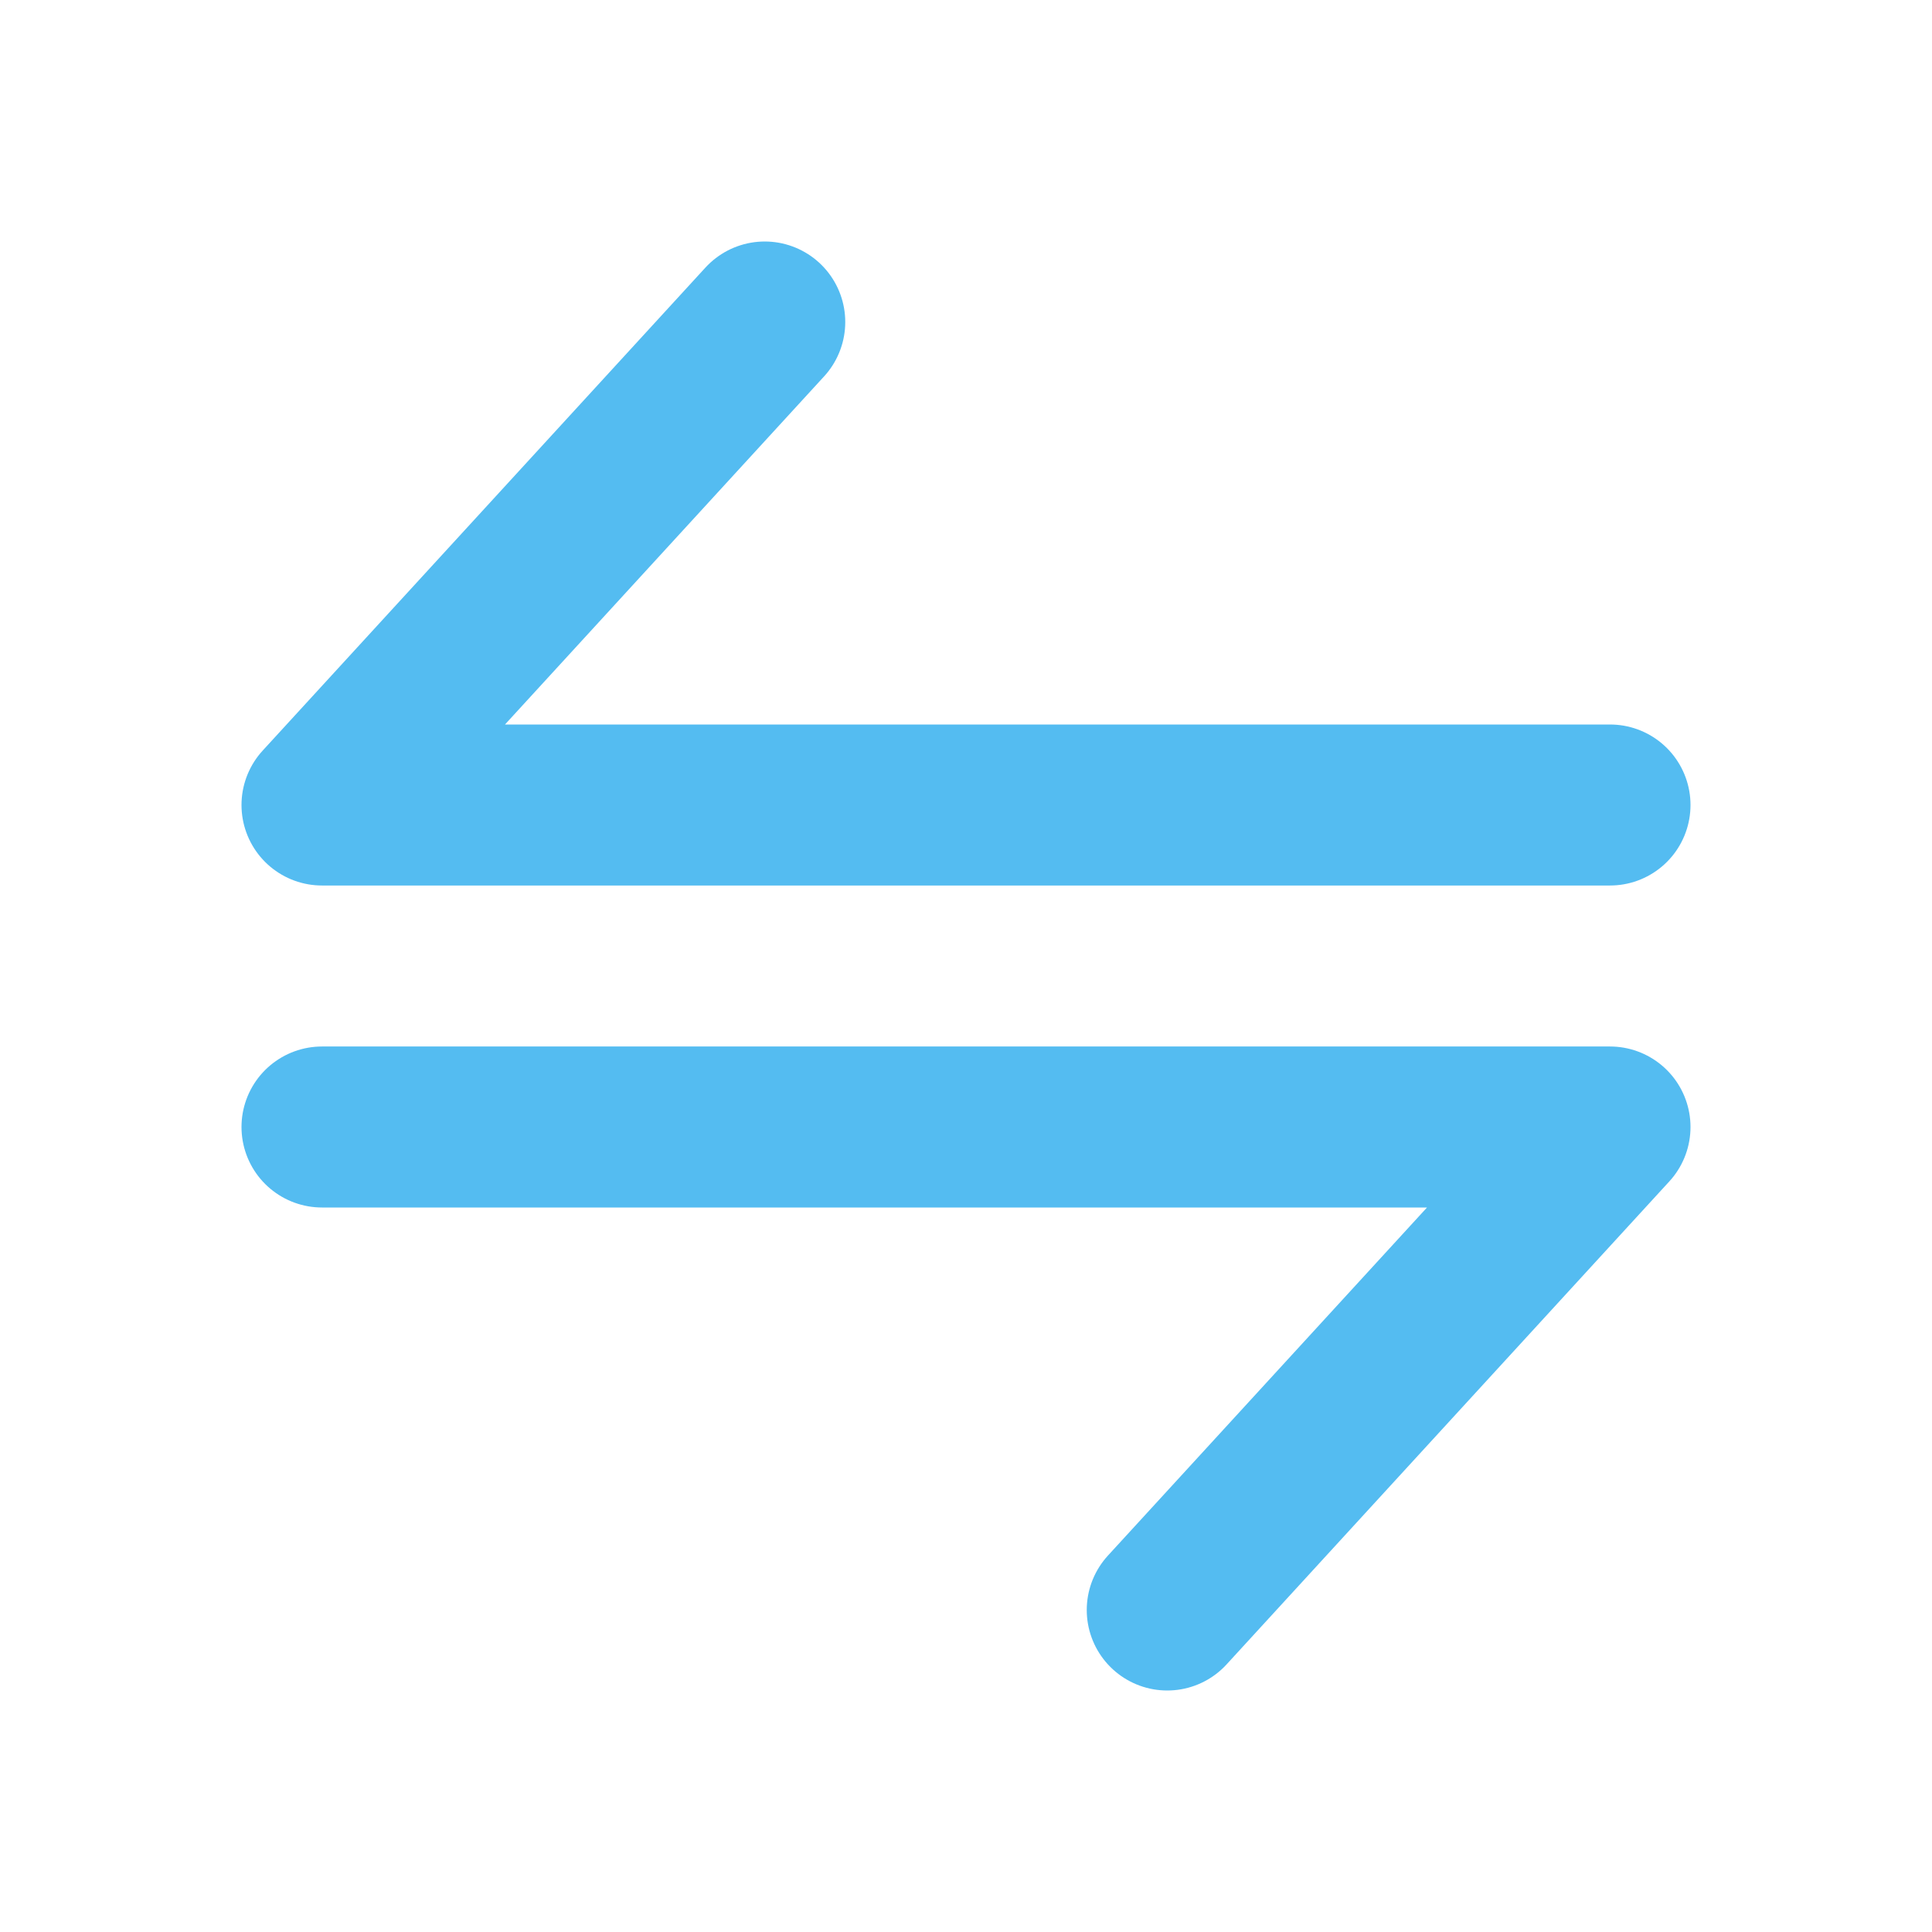 <svg width="24" height="24" viewBox="0 0 24 24" fill="none" xmlns="http://www.w3.org/2000/svg">
<path d="M20 10H4L9.5 4" stroke="#54BCF1" stroke-width="2" stroke-linecap="round" stroke-linejoin="round"/>
<path d="M4 14H20L14.5 20" stroke="#54BCF1" stroke-width="2" stroke-linecap="round" stroke-linejoin="round"/>
</svg>
